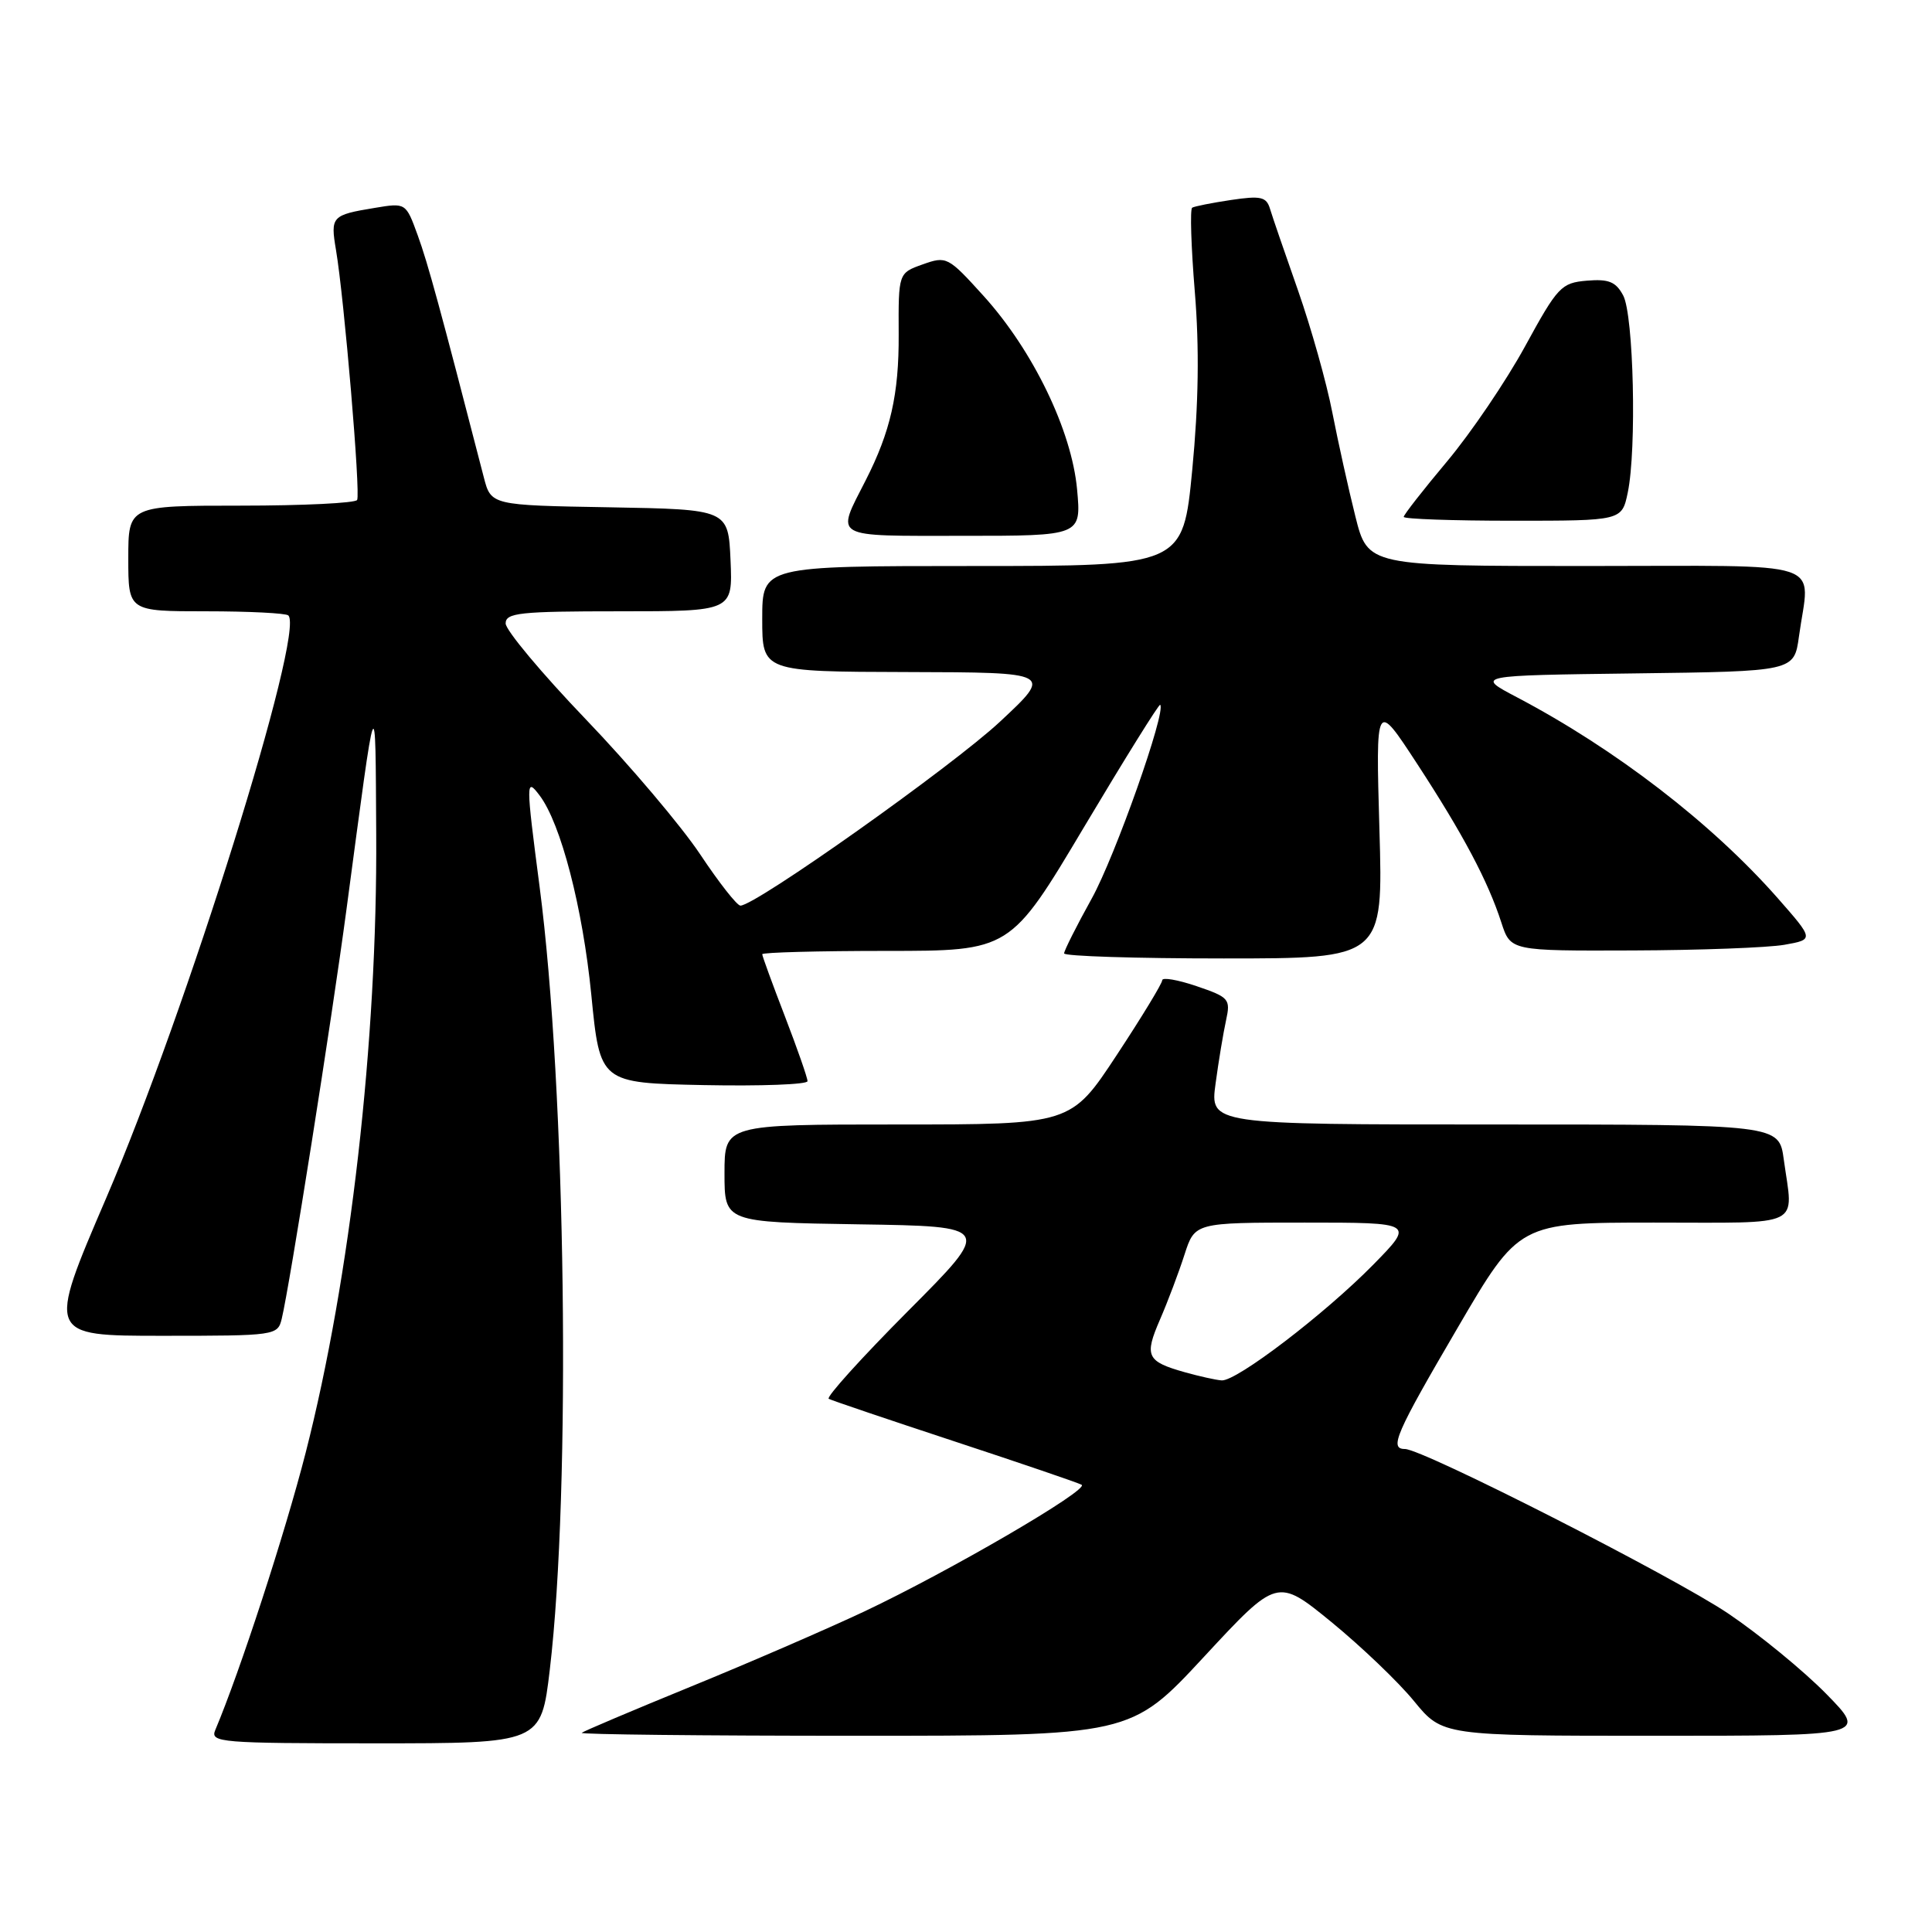 <?xml version="1.0" encoding="UTF-8" standalone="no"?>
<!DOCTYPE svg PUBLIC "-//W3C//DTD SVG 1.1//EN" "http://www.w3.org/Graphics/SVG/1.1/DTD/svg11.dtd" >
<svg xmlns="http://www.w3.org/2000/svg" xmlns:xlink="http://www.w3.org/1999/xlink" version="1.1" viewBox="0 0 256 256">
 <g >
 <path fill="currentColor"
d=" M 72.85 221.25 C 75.68 197.32 75.00 144.29 71.50 117.50 C 69.67 103.48 69.67 102.98 71.50 105.40 C 74.32 109.12 77.21 120.29 78.35 131.80 C 79.50 143.50 79.50 143.50 93.25 143.78 C 100.81 143.93 107.00 143.70 107.00 143.26 C 107.00 142.81 105.65 138.95 104.00 134.66 C 102.35 130.38 101.00 126.68 101.00 126.44 C 101.00 126.20 108.39 126.00 117.43 126.00 C 133.87 126.00 133.87 126.00 143.66 109.56 C 149.05 100.52 153.58 93.24 153.73 93.39 C 154.56 94.23 147.76 113.48 144.65 119.08 C 142.64 122.70 141.00 125.97 141.00 126.33 C 141.00 126.70 150.51 127.00 162.14 127.00 C 183.28 127.00 183.28 127.00 182.78 109.90 C 182.29 92.81 182.29 92.81 187.74 101.15 C 193.87 110.54 197.16 116.74 198.94 122.25 C 200.16 126.00 200.16 126.00 216.33 125.94 C 225.22 125.91 234.27 125.57 236.44 125.19 C 240.37 124.49 240.37 124.49 235.54 118.99 C 226.81 109.08 214.09 99.28 201.00 92.39 C 195.50 89.50 195.50 89.50 216.62 89.23 C 237.73 88.96 237.73 88.96 238.37 84.34 C 239.79 73.98 242.87 75.00 210.12 75.00 C 181.24 75.00 181.24 75.00 179.59 68.41 C 178.68 64.78 177.31 58.59 176.54 54.66 C 175.78 50.72 173.73 43.45 172.00 38.50 C 170.26 33.55 168.58 28.67 168.28 27.66 C 167.80 26.08 167.07 25.91 163.11 26.50 C 160.57 26.88 158.26 27.34 157.97 27.52 C 157.67 27.70 157.83 32.72 158.32 38.68 C 158.93 46.09 158.82 53.51 157.98 62.25 C 156.75 75.00 156.75 75.00 128.88 75.00 C 101.00 75.00 101.00 75.00 101.00 82.00 C 101.00 89.00 101.00 89.00 120.25 89.05 C 139.50 89.10 139.50 89.10 132.50 95.63 C 126.19 101.52 100.12 120.00 98.11 120.00 C 97.66 120.00 95.26 116.94 92.78 113.21 C 90.29 109.47 83.48 101.42 77.63 95.32 C 71.78 89.22 67.00 83.50 67.00 82.61 C 67.00 81.20 68.87 81.00 82.05 81.00 C 97.09 81.00 97.09 81.00 96.80 74.25 C 96.50 67.50 96.50 67.50 80.78 67.22 C 65.06 66.95 65.06 66.95 64.10 63.22 C 58.31 40.80 56.70 34.88 55.35 31.18 C 53.78 26.86 53.78 26.86 49.64 27.55 C 43.95 28.49 43.77 28.68 44.52 33.12 C 45.61 39.57 47.80 65.44 47.32 66.25 C 47.08 66.66 40.16 67.00 31.94 67.00 C 17.00 67.00 17.00 67.00 17.00 74.00 C 17.00 81.00 17.00 81.00 27.33 81.00 C 33.02 81.00 37.91 81.25 38.21 81.55 C 40.42 83.76 24.72 133.97 14.07 158.75 C 6.23 177.00 6.23 177.00 21.51 177.00 C 36.52 177.00 36.79 176.96 37.33 174.75 C 38.38 170.40 43.93 135.34 45.91 120.50 C 49.95 90.22 49.73 90.75 49.85 110.50 C 50.02 137.89 46.42 169.37 40.50 192.50 C 37.75 203.23 31.81 221.45 28.52 229.25 C 27.83 230.89 29.22 231.00 49.74 231.00 C 71.69 231.00 71.69 231.00 72.85 221.25 Z  M 159.54 219.53 C 169.24 209.07 169.24 209.07 176.42 214.93 C 180.36 218.16 185.29 222.86 187.36 225.40 C 191.13 230.00 191.13 230.00 219.28 230.00 C 247.43 230.00 247.43 230.00 241.97 224.43 C 238.96 221.37 233.12 216.58 229.00 213.80 C 221.74 208.91 188.52 192.00 186.16 192.00 C 184.05 192.00 184.92 189.99 193.15 175.93 C 201.29 162.00 201.29 162.00 219.15 162.00 C 239.26 162.00 237.62 162.79 236.36 153.64 C 235.73 149.00 235.73 149.00 198.03 149.00 C 160.33 149.00 160.33 149.00 161.07 143.58 C 161.47 140.60 162.10 136.83 162.46 135.19 C 163.07 132.38 162.87 132.14 158.55 130.67 C 156.05 129.82 154.00 129.47 154.00 129.89 C 154.00 130.31 151.28 134.78 147.96 139.82 C 141.91 149.00 141.91 149.00 118.96 149.00 C 96.00 149.00 96.00 149.00 96.00 155.48 C 96.00 161.95 96.00 161.95 113.75 162.23 C 131.50 162.50 131.50 162.50 120.31 173.73 C 114.16 179.91 109.44 185.13 109.81 185.35 C 110.19 185.56 117.70 188.10 126.50 191.00 C 135.30 193.90 142.87 196.48 143.32 196.74 C 144.41 197.36 125.81 208.20 114.50 213.54 C 109.54 215.87 99.19 220.36 91.50 223.50 C 83.80 226.65 77.31 229.40 77.08 229.61 C 76.85 229.82 93.13 230.00 113.25 230.00 C 149.83 230.00 149.83 230.00 159.54 219.53 Z  M 142.72 64.86 C 142.01 57.06 136.88 46.44 130.31 39.19 C 125.62 34.01 125.42 33.91 122.27 35.03 C 119.04 36.18 119.04 36.18 119.08 44.34 C 119.12 52.22 118.00 57.18 114.71 63.64 C 110.75 71.42 110.01 71.00 127.57 71.00 C 143.28 71.00 143.28 71.00 142.72 64.86 Z  M 215.69 65.25 C 216.88 59.53 216.47 41.74 215.08 39.15 C 214.11 37.33 213.16 36.95 210.27 37.19 C 206.87 37.48 206.40 37.98 202.08 45.89 C 199.56 50.50 194.91 57.36 191.75 61.13 C 188.59 64.90 186.00 68.21 186.00 68.49 C 186.00 68.77 192.50 69.00 200.45 69.00 C 214.91 69.00 214.91 69.00 215.69 65.25 Z  M 157.00 181.83 C 151.94 180.40 151.60 179.70 153.70 174.86 C 154.74 172.46 156.20 168.59 156.95 166.25 C 158.32 162.00 158.32 162.00 172.88 162.00 C 187.43 162.00 187.43 162.00 181.97 167.57 C 175.54 174.11 163.85 183.04 161.88 182.91 C 161.12 182.86 158.93 182.37 157.00 181.83 Z "/>
</g>
</svg>
